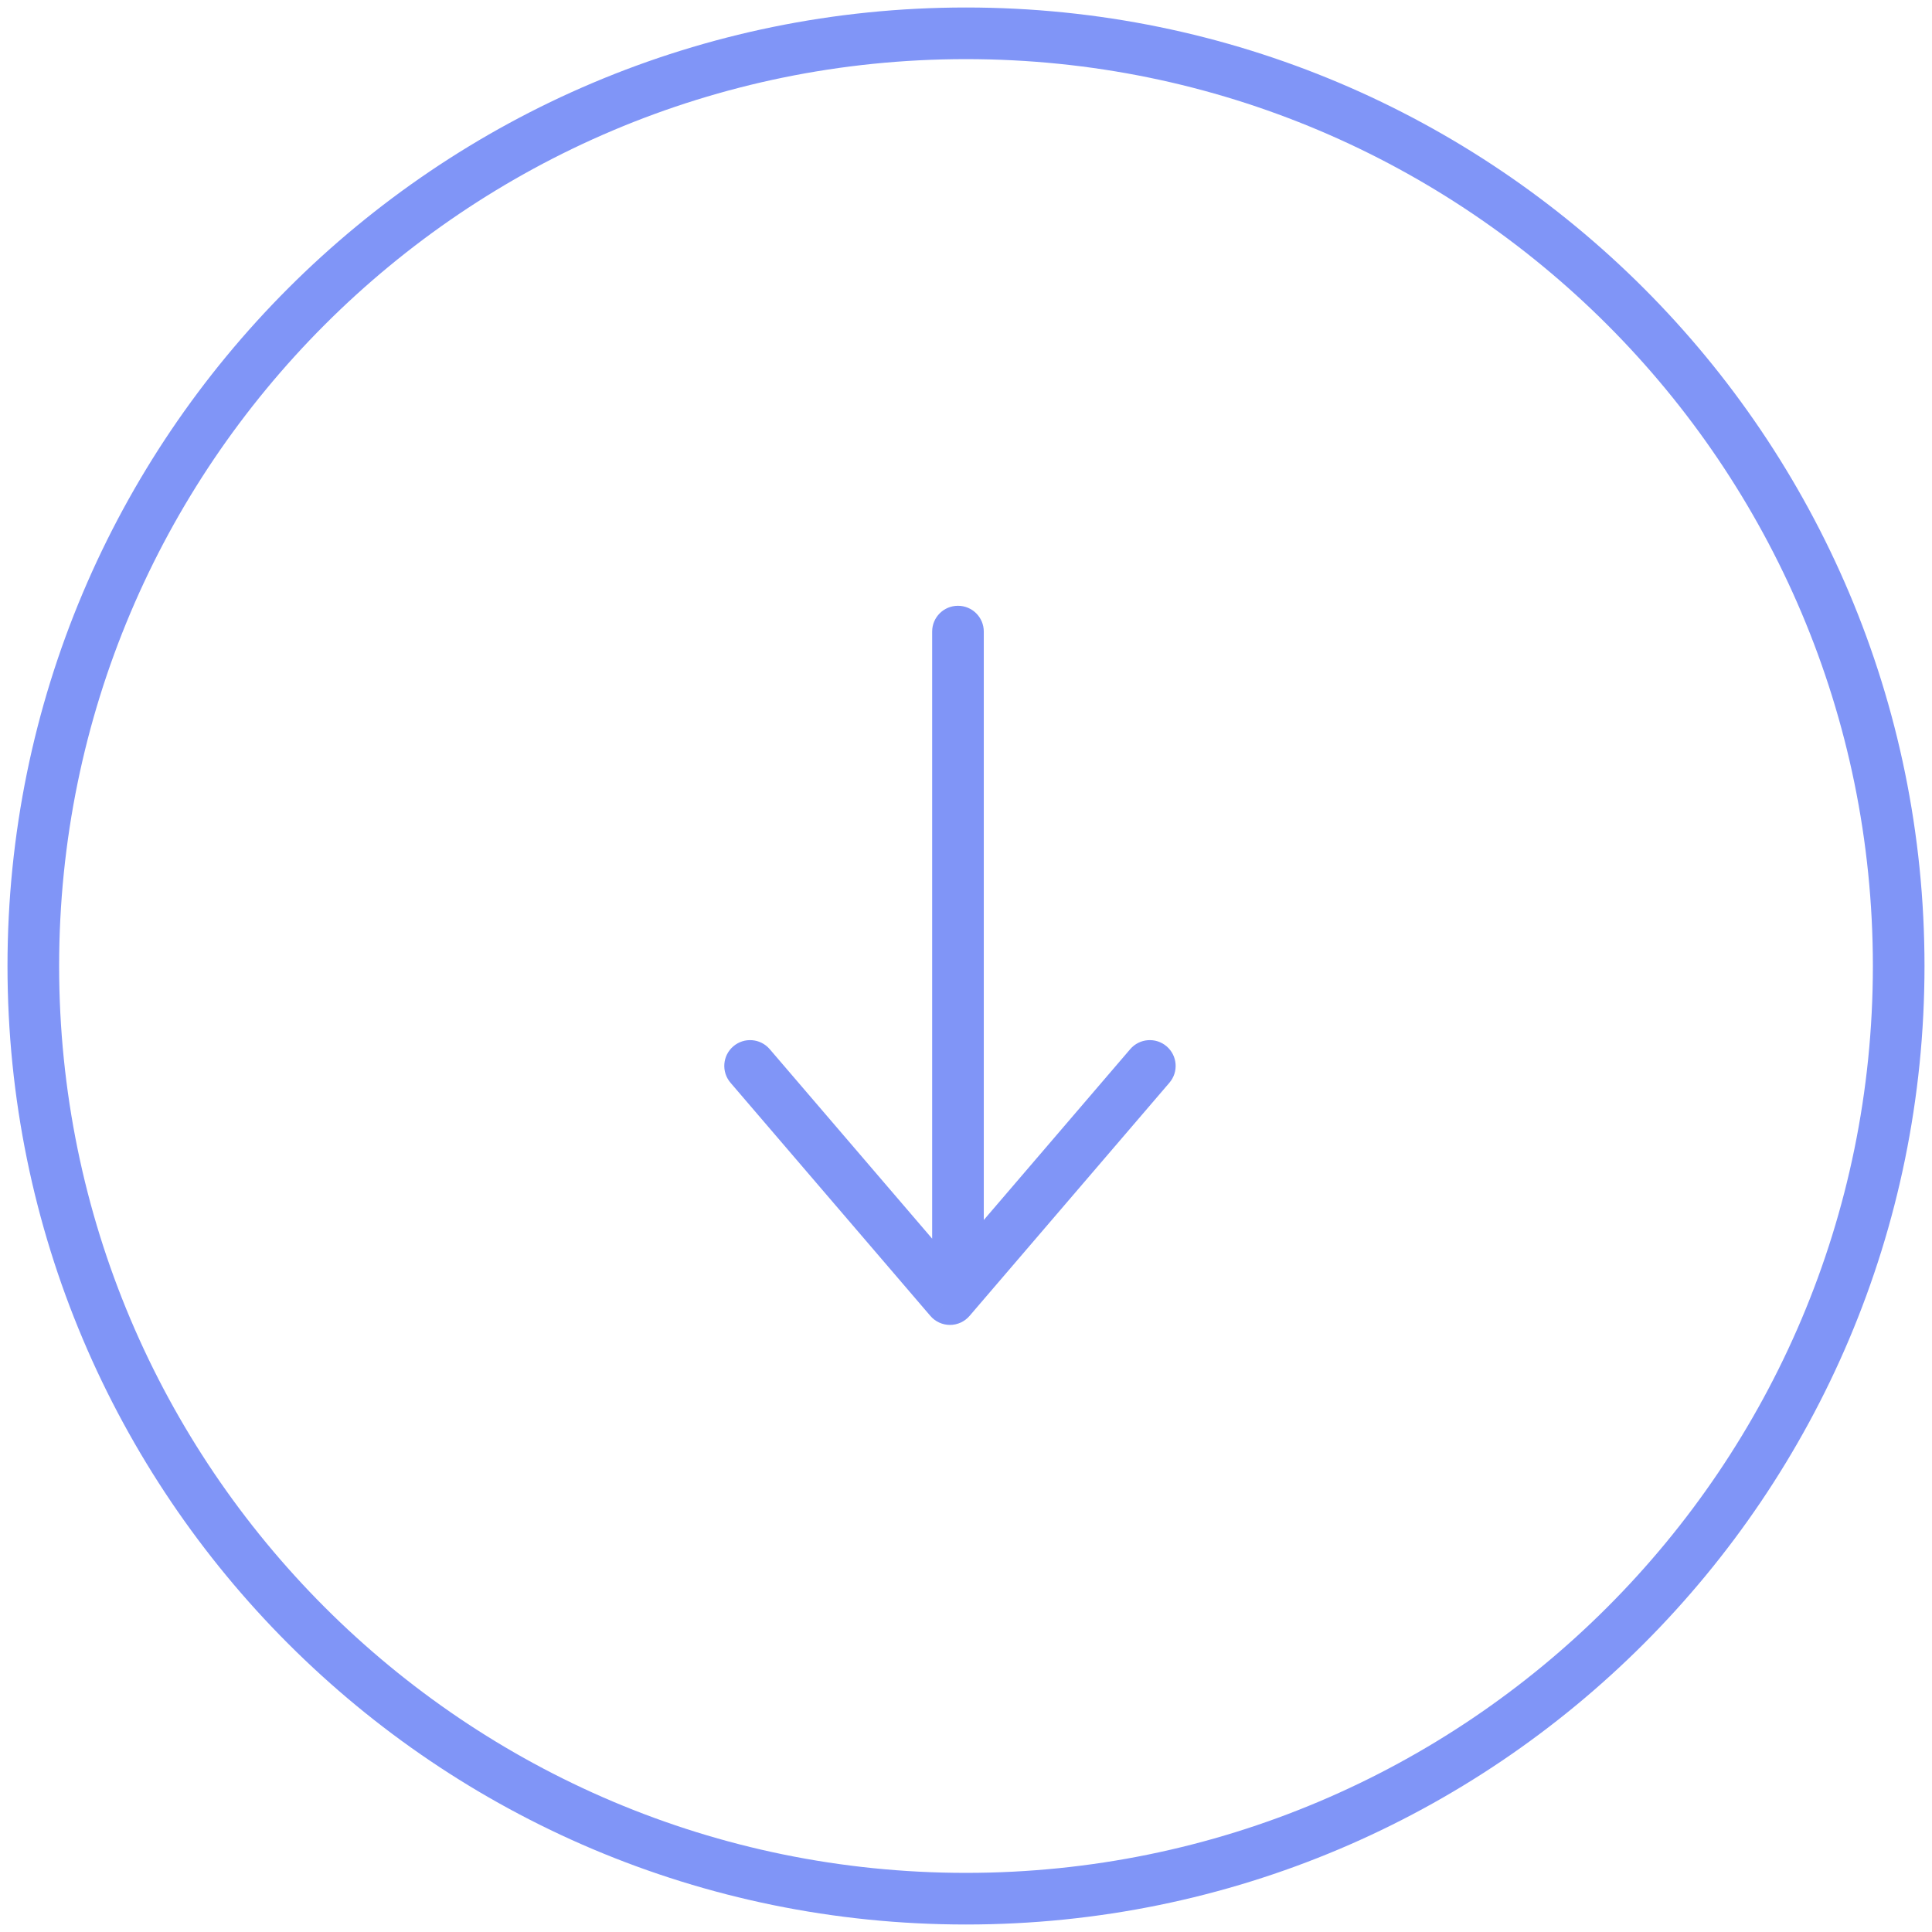 <svg width="58" height="58" viewBox="0 0 58 58" fill="none" xmlns="http://www.w3.org/2000/svg">
<path d="M35.107 32.504C35.386 32.179 35.348 31.69 35.023 31.412C34.698 31.133 34.209 31.171 33.93 31.496L35.107 32.504ZM28.519 39L27.93 39.504C28.077 39.676 28.292 39.775 28.519 39.775C28.745 39.775 28.96 39.676 29.107 39.504L28.519 39ZM23.107 31.496C22.828 31.171 22.339 31.133 22.014 31.412C21.689 31.69 21.652 32.179 21.93 32.504L23.107 31.496ZM29.534 18.96C29.534 18.532 29.187 18.186 28.759 18.186C28.331 18.186 27.984 18.532 27.984 18.96H29.534ZM27.984 38.559C27.984 38.987 28.331 39.334 28.759 39.334C29.187 39.334 29.534 38.987 29.534 38.559H27.984ZM56.225 29C56.225 44.036 44.036 56.225 29 56.225V57.775C44.892 57.775 57.775 44.892 57.775 29H56.225ZM29 56.225C13.964 56.225 1.775 44.036 1.775 29H0.225C0.225 44.892 13.108 57.775 29 57.775V56.225ZM1.775 29C1.775 13.964 13.964 1.775 29 1.775V0.225C13.108 0.225 0.225 13.108 0.225 29H1.775ZM29 1.775C44.036 1.775 56.225 13.964 56.225 29H57.775C57.775 13.108 44.892 0.225 29 0.225V1.775ZM33.93 31.496L27.93 38.496L29.107 39.504L35.107 32.504L33.93 31.496ZM29.107 38.496L23.107 31.496L21.93 32.504L27.93 39.504L29.107 38.496ZM27.984 18.96V38.559H29.534V18.96H27.984Z" fill="#8095F7"/>
</svg>
